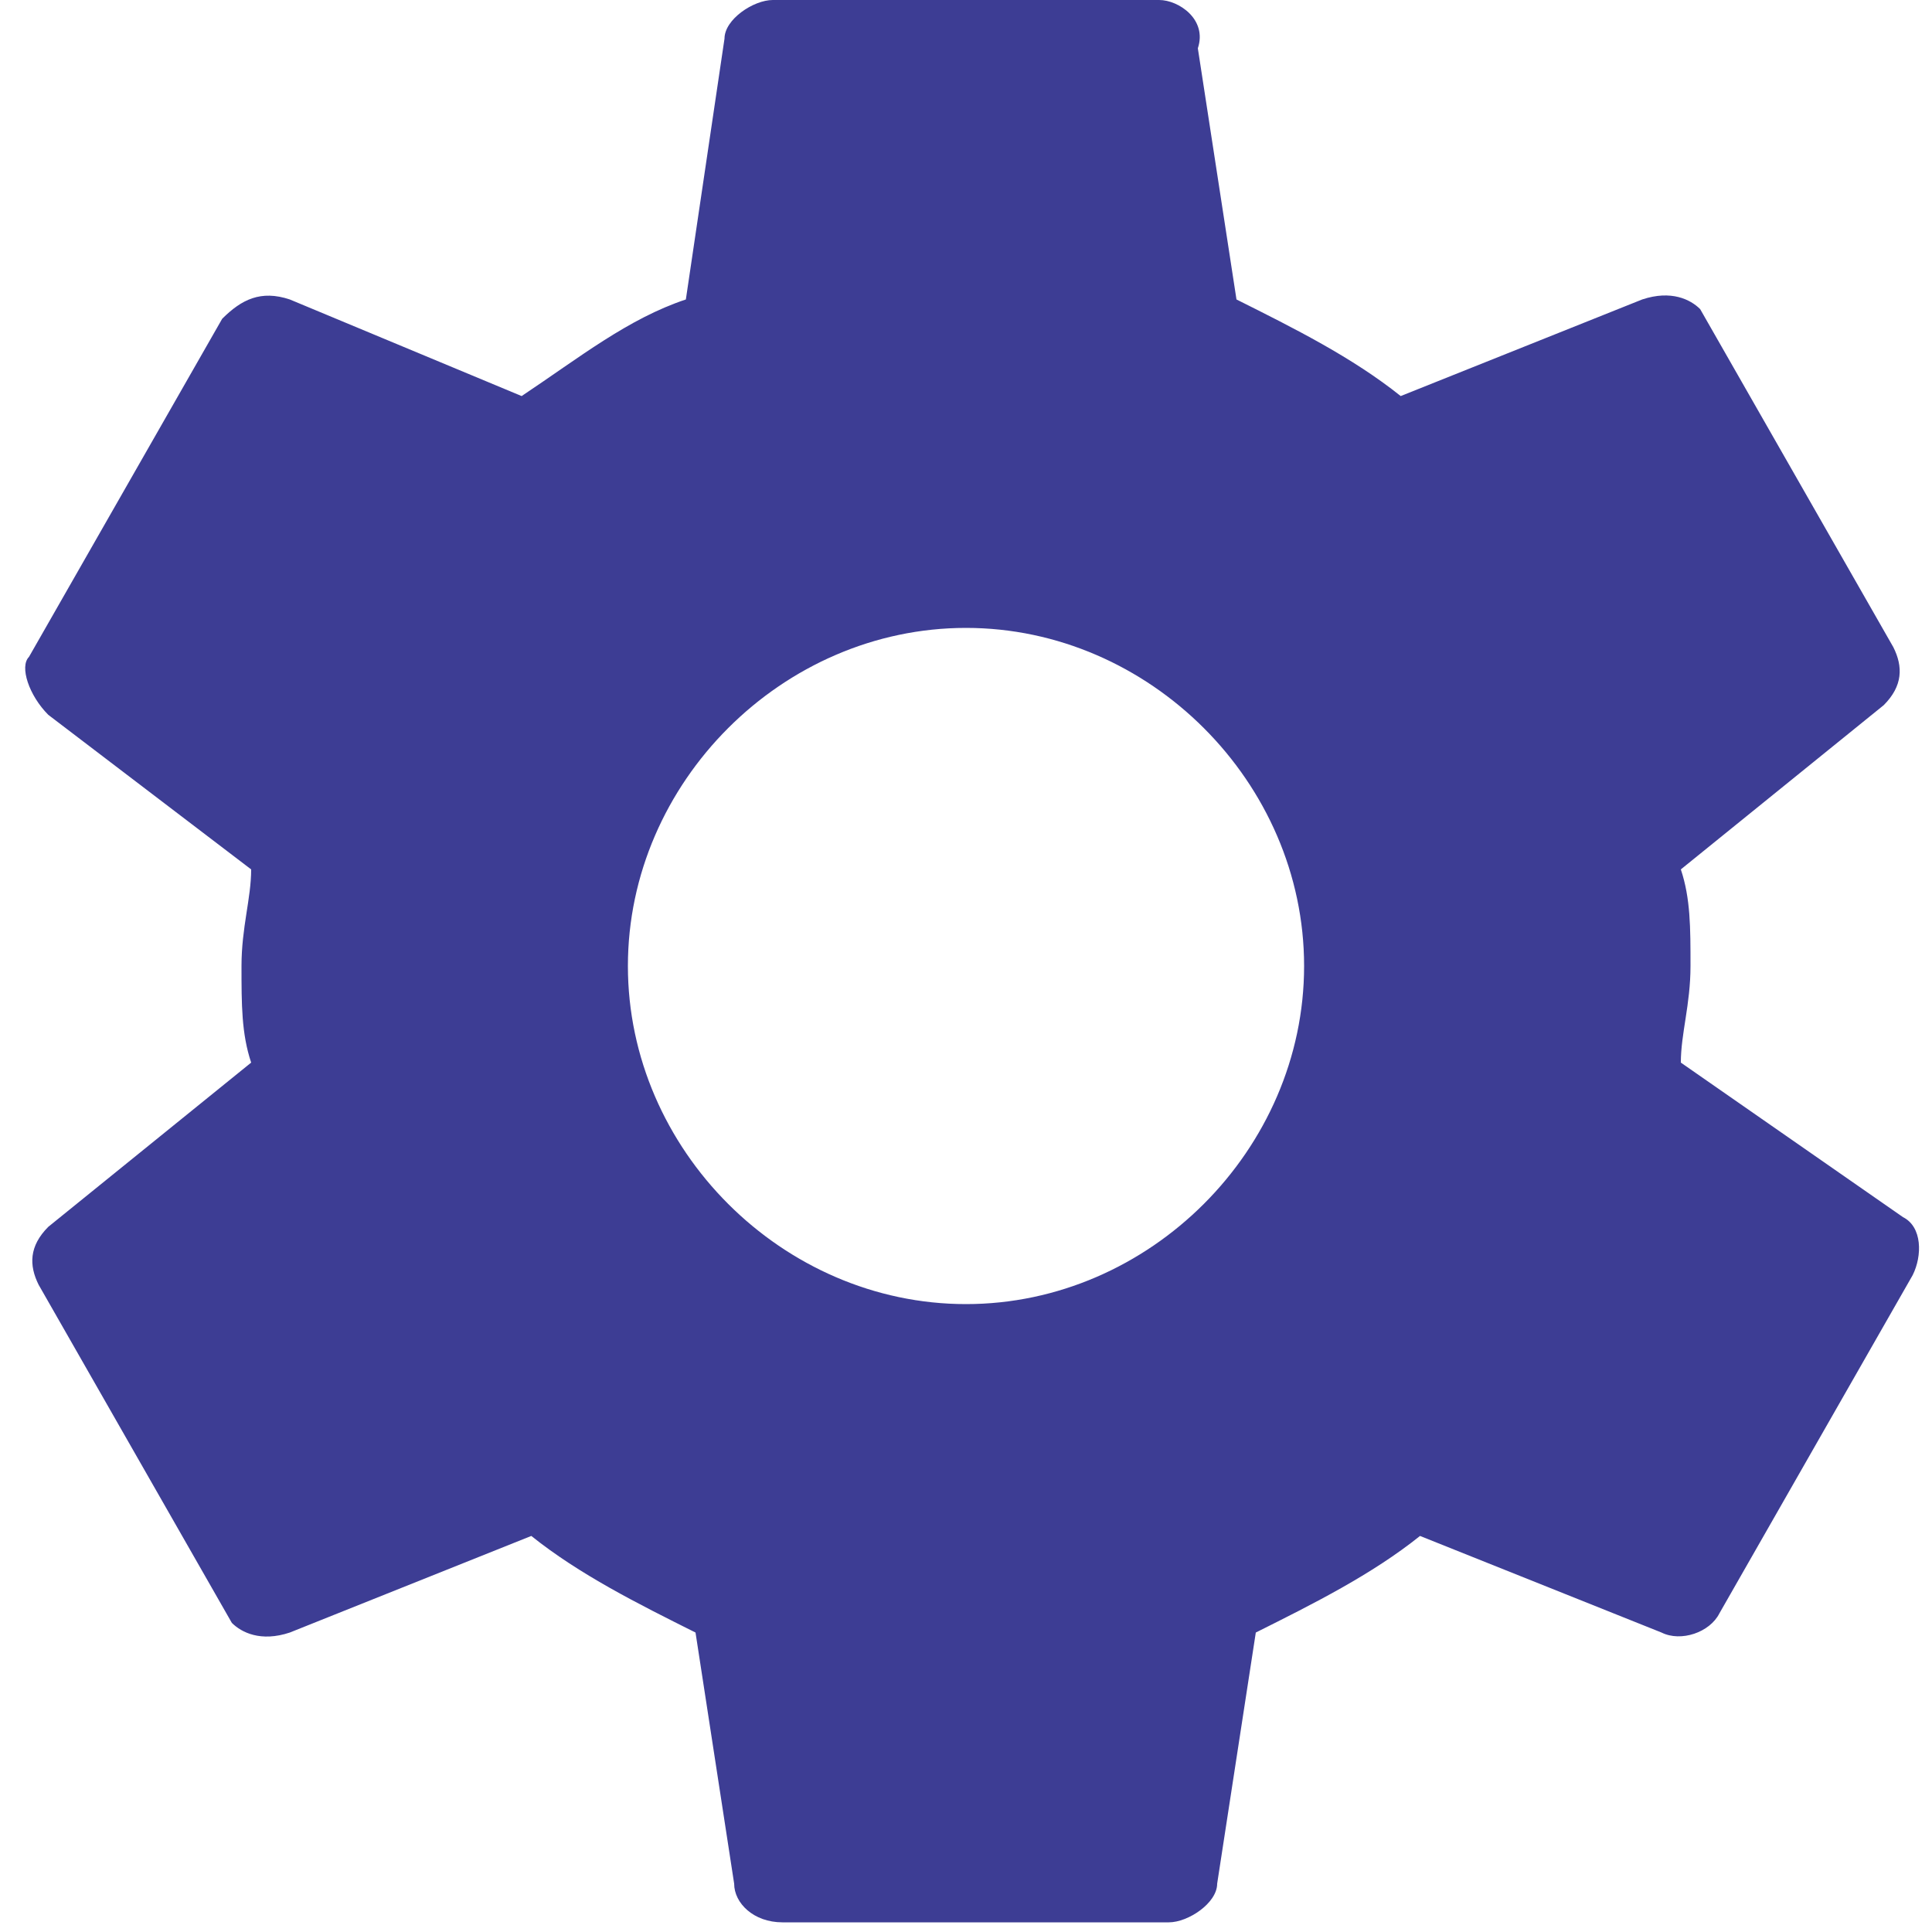 <?xml version="1.0" encoding="utf-8"?>
<!-- Generator: Adobe Illustrator 19.2.0, SVG Export Plug-In . SVG Version: 6.00 Build 0)  -->
<svg version="1.1" id="Layer_1" xmlns:sketch="http://www.bohemiancoding.com/sketch/ns"
	 xmlns="http://www.w3.org/2000/svg" xmlns:xlink="http://www.w3.org/1999/xlink" x="0px" y="0px" viewBox="0 0 20 20"
	 style="enable-background:new 0 0 20 20;" xml:space="preserve">
<style type="text/css">
	.st0{fill:#3D3D94;}
</style>
<title></title>
<desc></desc>
<g id="Page-1">
	<g id="Core" transform="translate(-464, -380)">
		<g id="settings" transform="translate(464, 380)">
			<path id="Shape" class="st0" d="M17.4,11c0-0.3,0.1-0.6,0.1-1s0-0.7-0.1-1l2.1-1.7c0.2-0.2,0.2-0.4,0.1-0.6l-2-3.5
				C17.5,3.1,17.3,3,17,3.1l-2.5,1c-0.5-0.4-1.1-0.7-1.7-1l-0.4-2.6C12.5,0.2,12.2,0,12,0H8C7.8,0,7.5,0.2,7.5,0.4L7.1,3.1
				C6.5,3.3,6,3.7,5.4,4.1L3,3.1C2.7,3,2.5,3.1,2.3,3.3l-2,3.5c-0.1,0.1,0,0.4,0.2,0.6L2.6,9c0,0.3-0.1,0.6-0.1,1s0,0.7,0.1,1
				l-2.1,1.7c-0.2,0.2-0.2,0.4-0.1,0.6l2,3.5C2.5,16.9,2.7,17,3,16.9l2.5-1c0.5,0.4,1.1,0.7,1.7,1l0.4,2.6c0,0.2,0.2,0.4,0.5,0.4h4
				c0.2,0,0.5-0.2,0.5-0.4l0.4-2.6c0.6-0.3,1.2-0.6,1.7-1l2.5,1c0.2,0.1,0.5,0,0.6-0.2l2-3.5c0.1-0.2,0.1-0.5-0.1-0.6L17.4,11
				L17.4,11z M10,13.5c-1.9,0-3.5-1.6-3.5-3.5S8.1,6.5,10,6.5s3.5,1.6,3.5,3.5S11.9,13.5,10,13.5L10,13.5z"/>
		</g>
	</g>
</g>
</svg>
